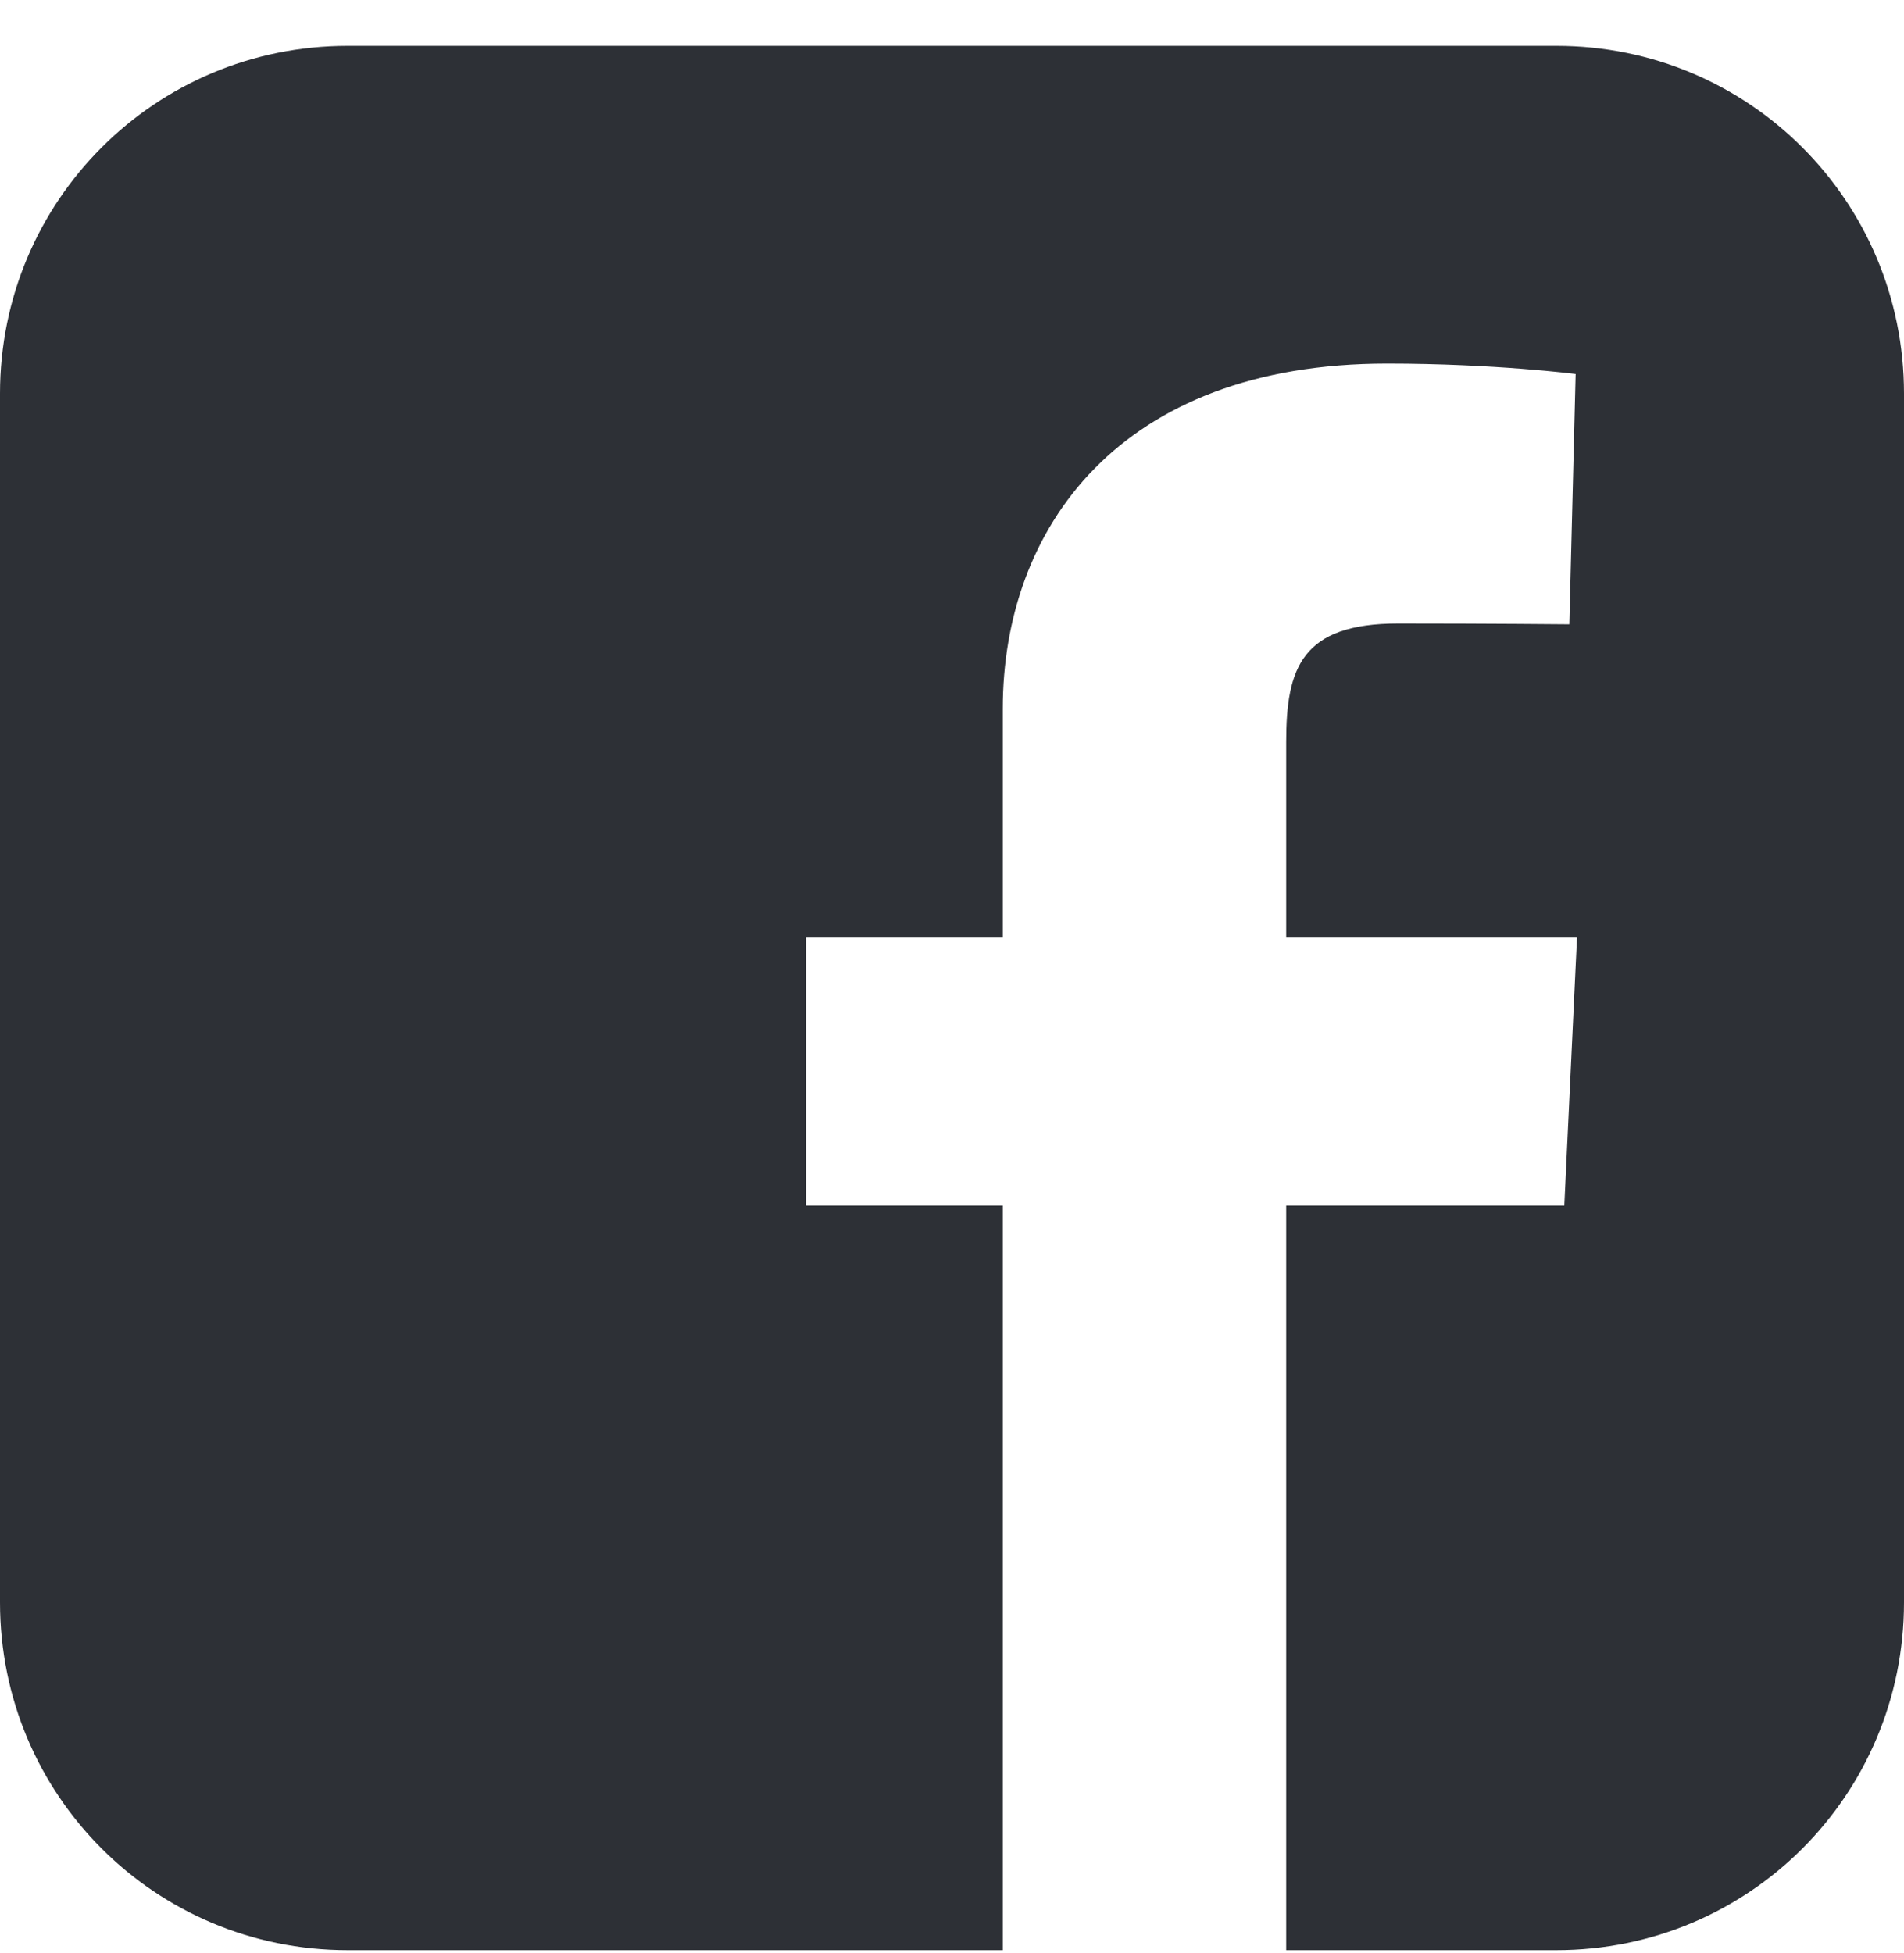 <svg width="39" height="40" viewBox="0 0 39 40" fill="none" xmlns="http://www.w3.org/2000/svg">
<g clip-path="url(#clip0_276_17)">
<path d="M7.121 0.939C3.176 0.939 0 4.116 0 8.061V32.818C0 36.763 3.176 39.94 7.121 39.94H20.54V24.693H16.508V19.204H20.54V14.514C20.54 10.829 22.922 7.446 28.409 7.446C30.631 7.446 32.274 7.66 32.274 7.66L32.145 12.786C32.145 12.786 30.469 12.77 28.641 12.77C26.662 12.77 26.345 13.682 26.345 15.195V19.204H32.302L32.042 24.693H26.345V39.94H31.879C35.824 39.94 39 36.763 39 32.818V8.061C39 4.116 35.824 0.939 31.879 0.939H7.121L7.121 0.939Z" fill="#2D3036"/>
</g>
<defs>
<clipPath id="clip0_276_17">
<rect width="39" height="39" fill="white" transform="translate(0 0.939)"/>
</clipPath>
</defs>
</svg>
